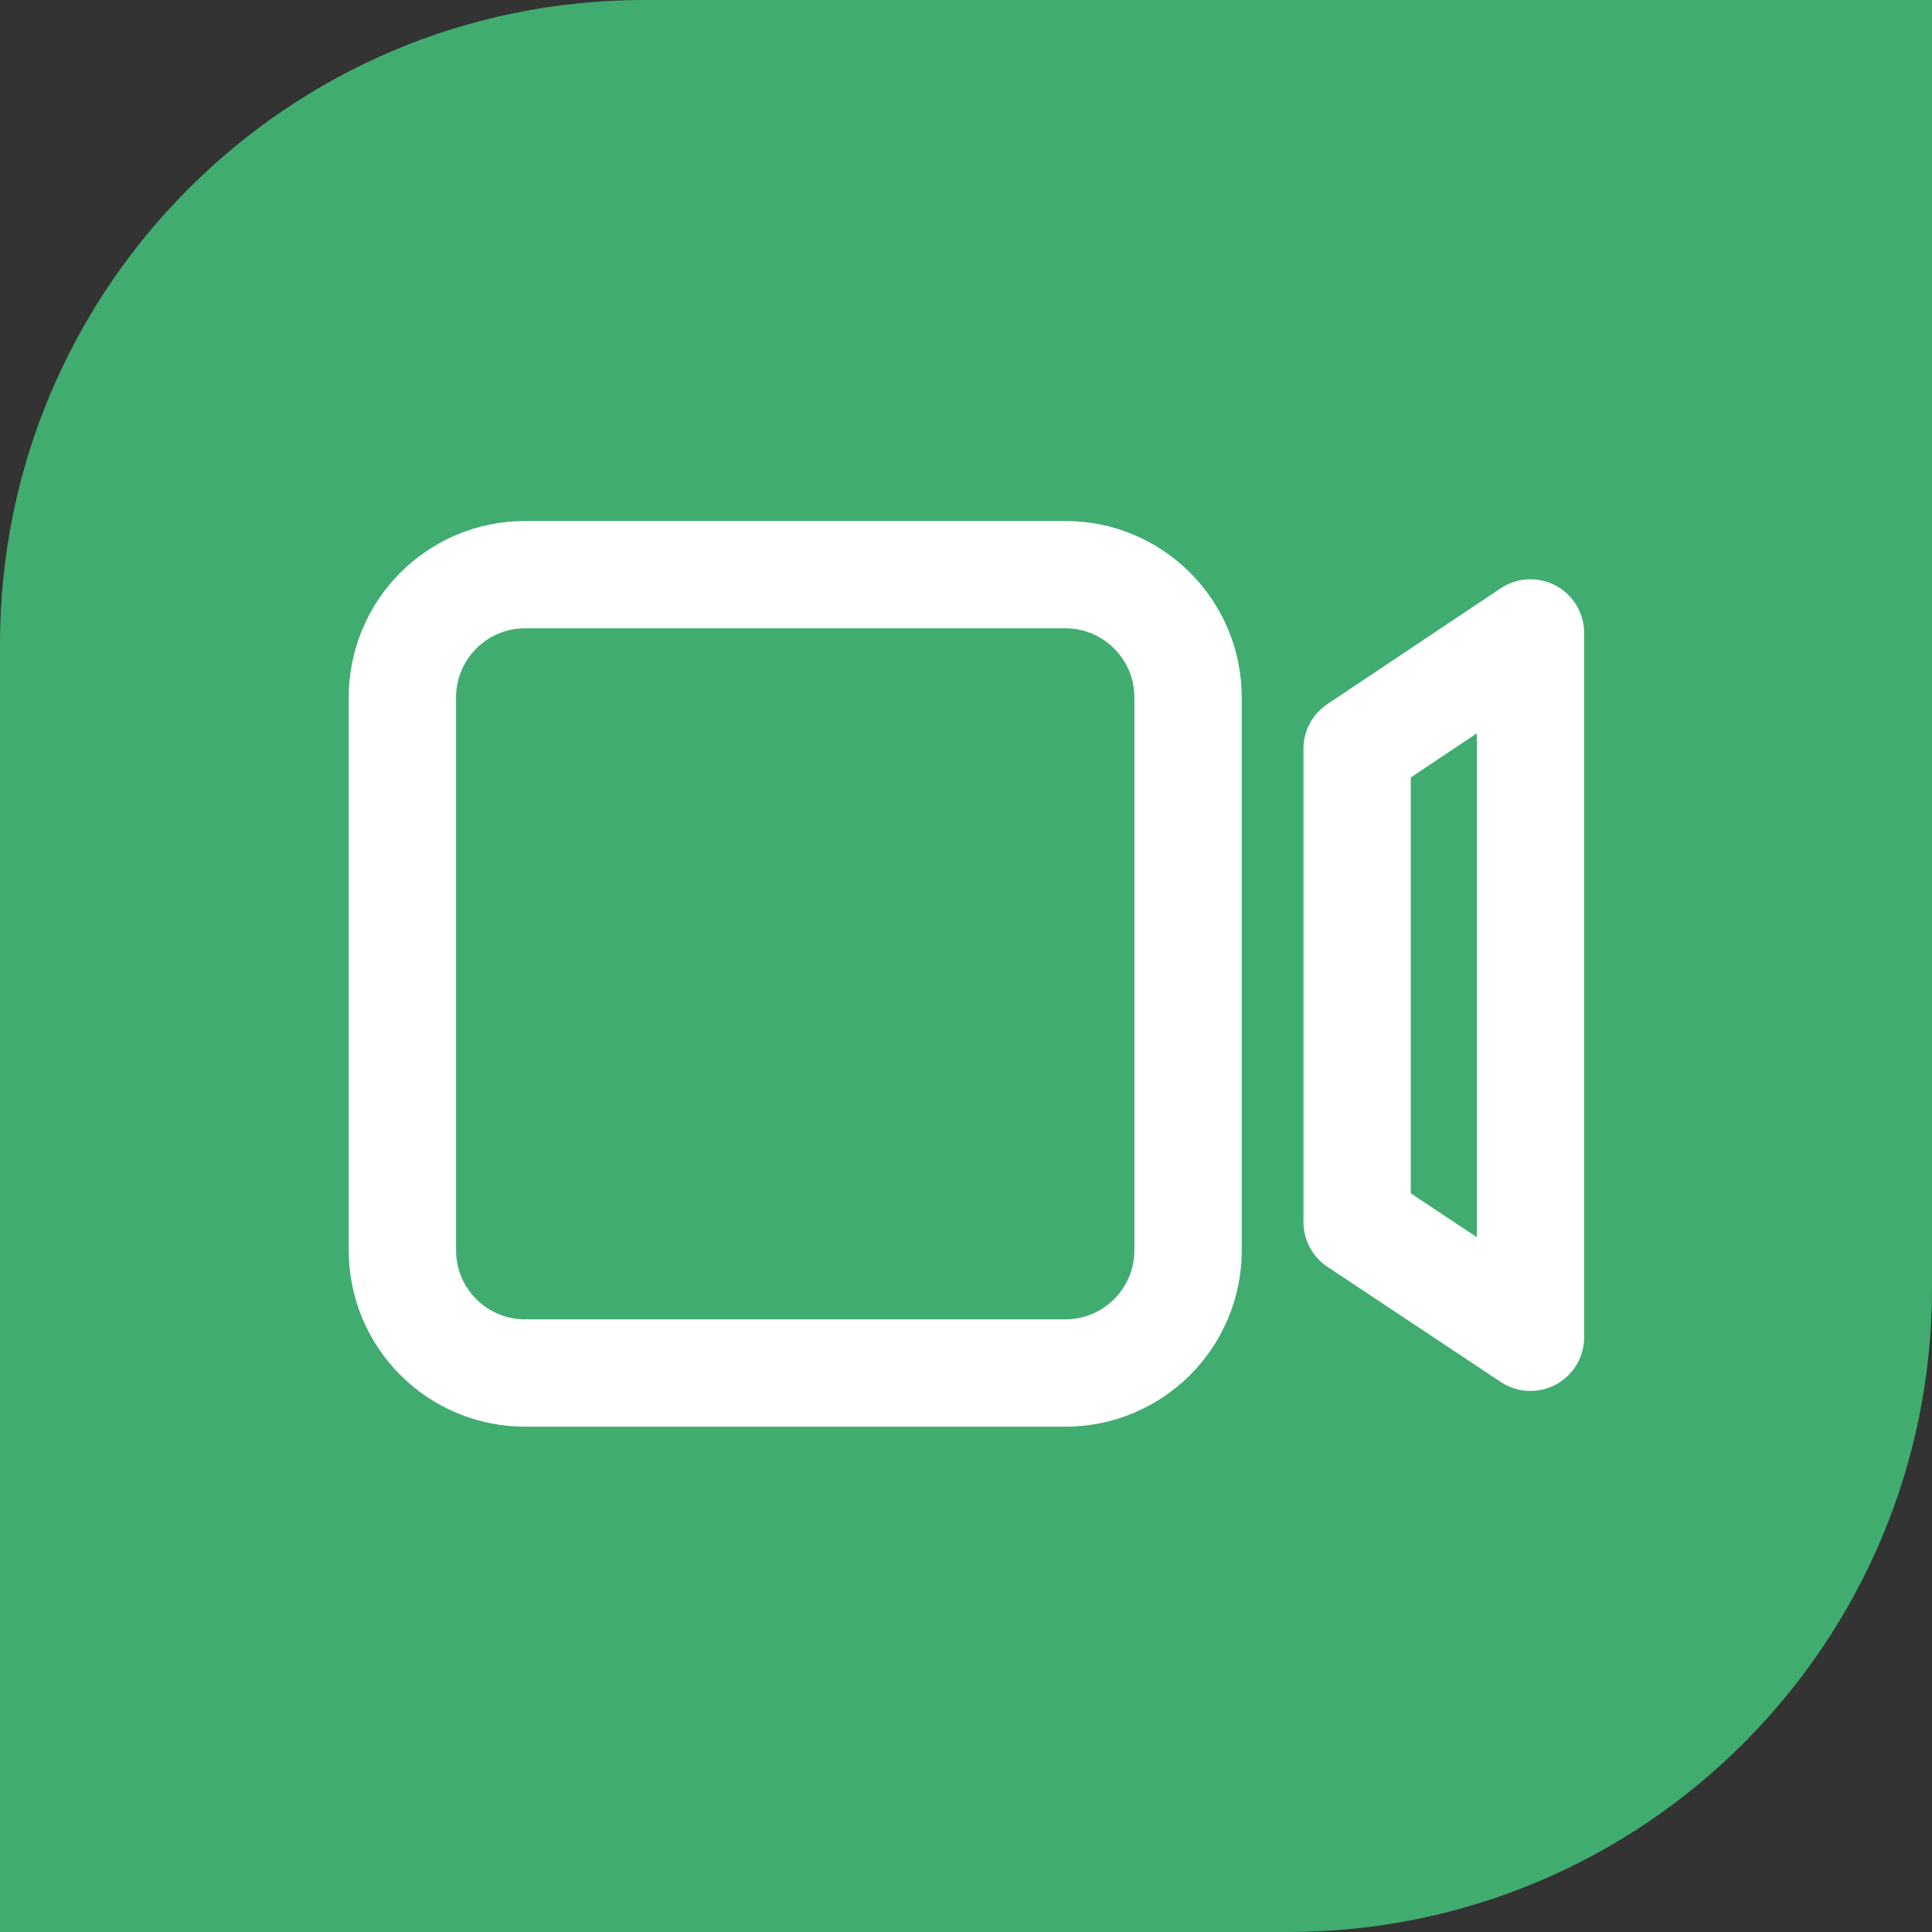 <svg width="18" height="18" viewBox="0 0 18 18" fill="none" xmlns="http://www.w3.org/2000/svg">
<rect x="0" y="0" width="18" height="18" fill="#333333" stroke="none"/>
<path d="M0 6C0 2.686 2.686 0 6 0H18V12C18 15.314 15.314 18 12 18H0V6Z" fill="#41AC70"/>
<g clip-path="url(#clip0_3093_12003)">
<path d="M9.926 5.354H4.892C4.26 5.354 3.749 5.866 3.749 6.498V11.649C3.749 12.28 4.26 12.792 4.892 12.792H9.926C10.557 12.792 11.069 12.28 11.069 11.649V6.498C11.069 5.866 10.557 5.354 9.926 5.354Z" stroke="white" stroke-linecap="round" stroke-linejoin="round"/>
<path d="M12.644 11.386L14.259 12.459V5.897L12.644 6.976V11.386Z" stroke="white" stroke-linecap="round" stroke-linejoin="round"/>
</g>
<defs>
<clipPath id="clip0_3093_12003">
<rect width="11.672" height="8.604" fill="white" transform="translate(3.168 4.771)"/>
</clipPath>
</defs>
</svg>
